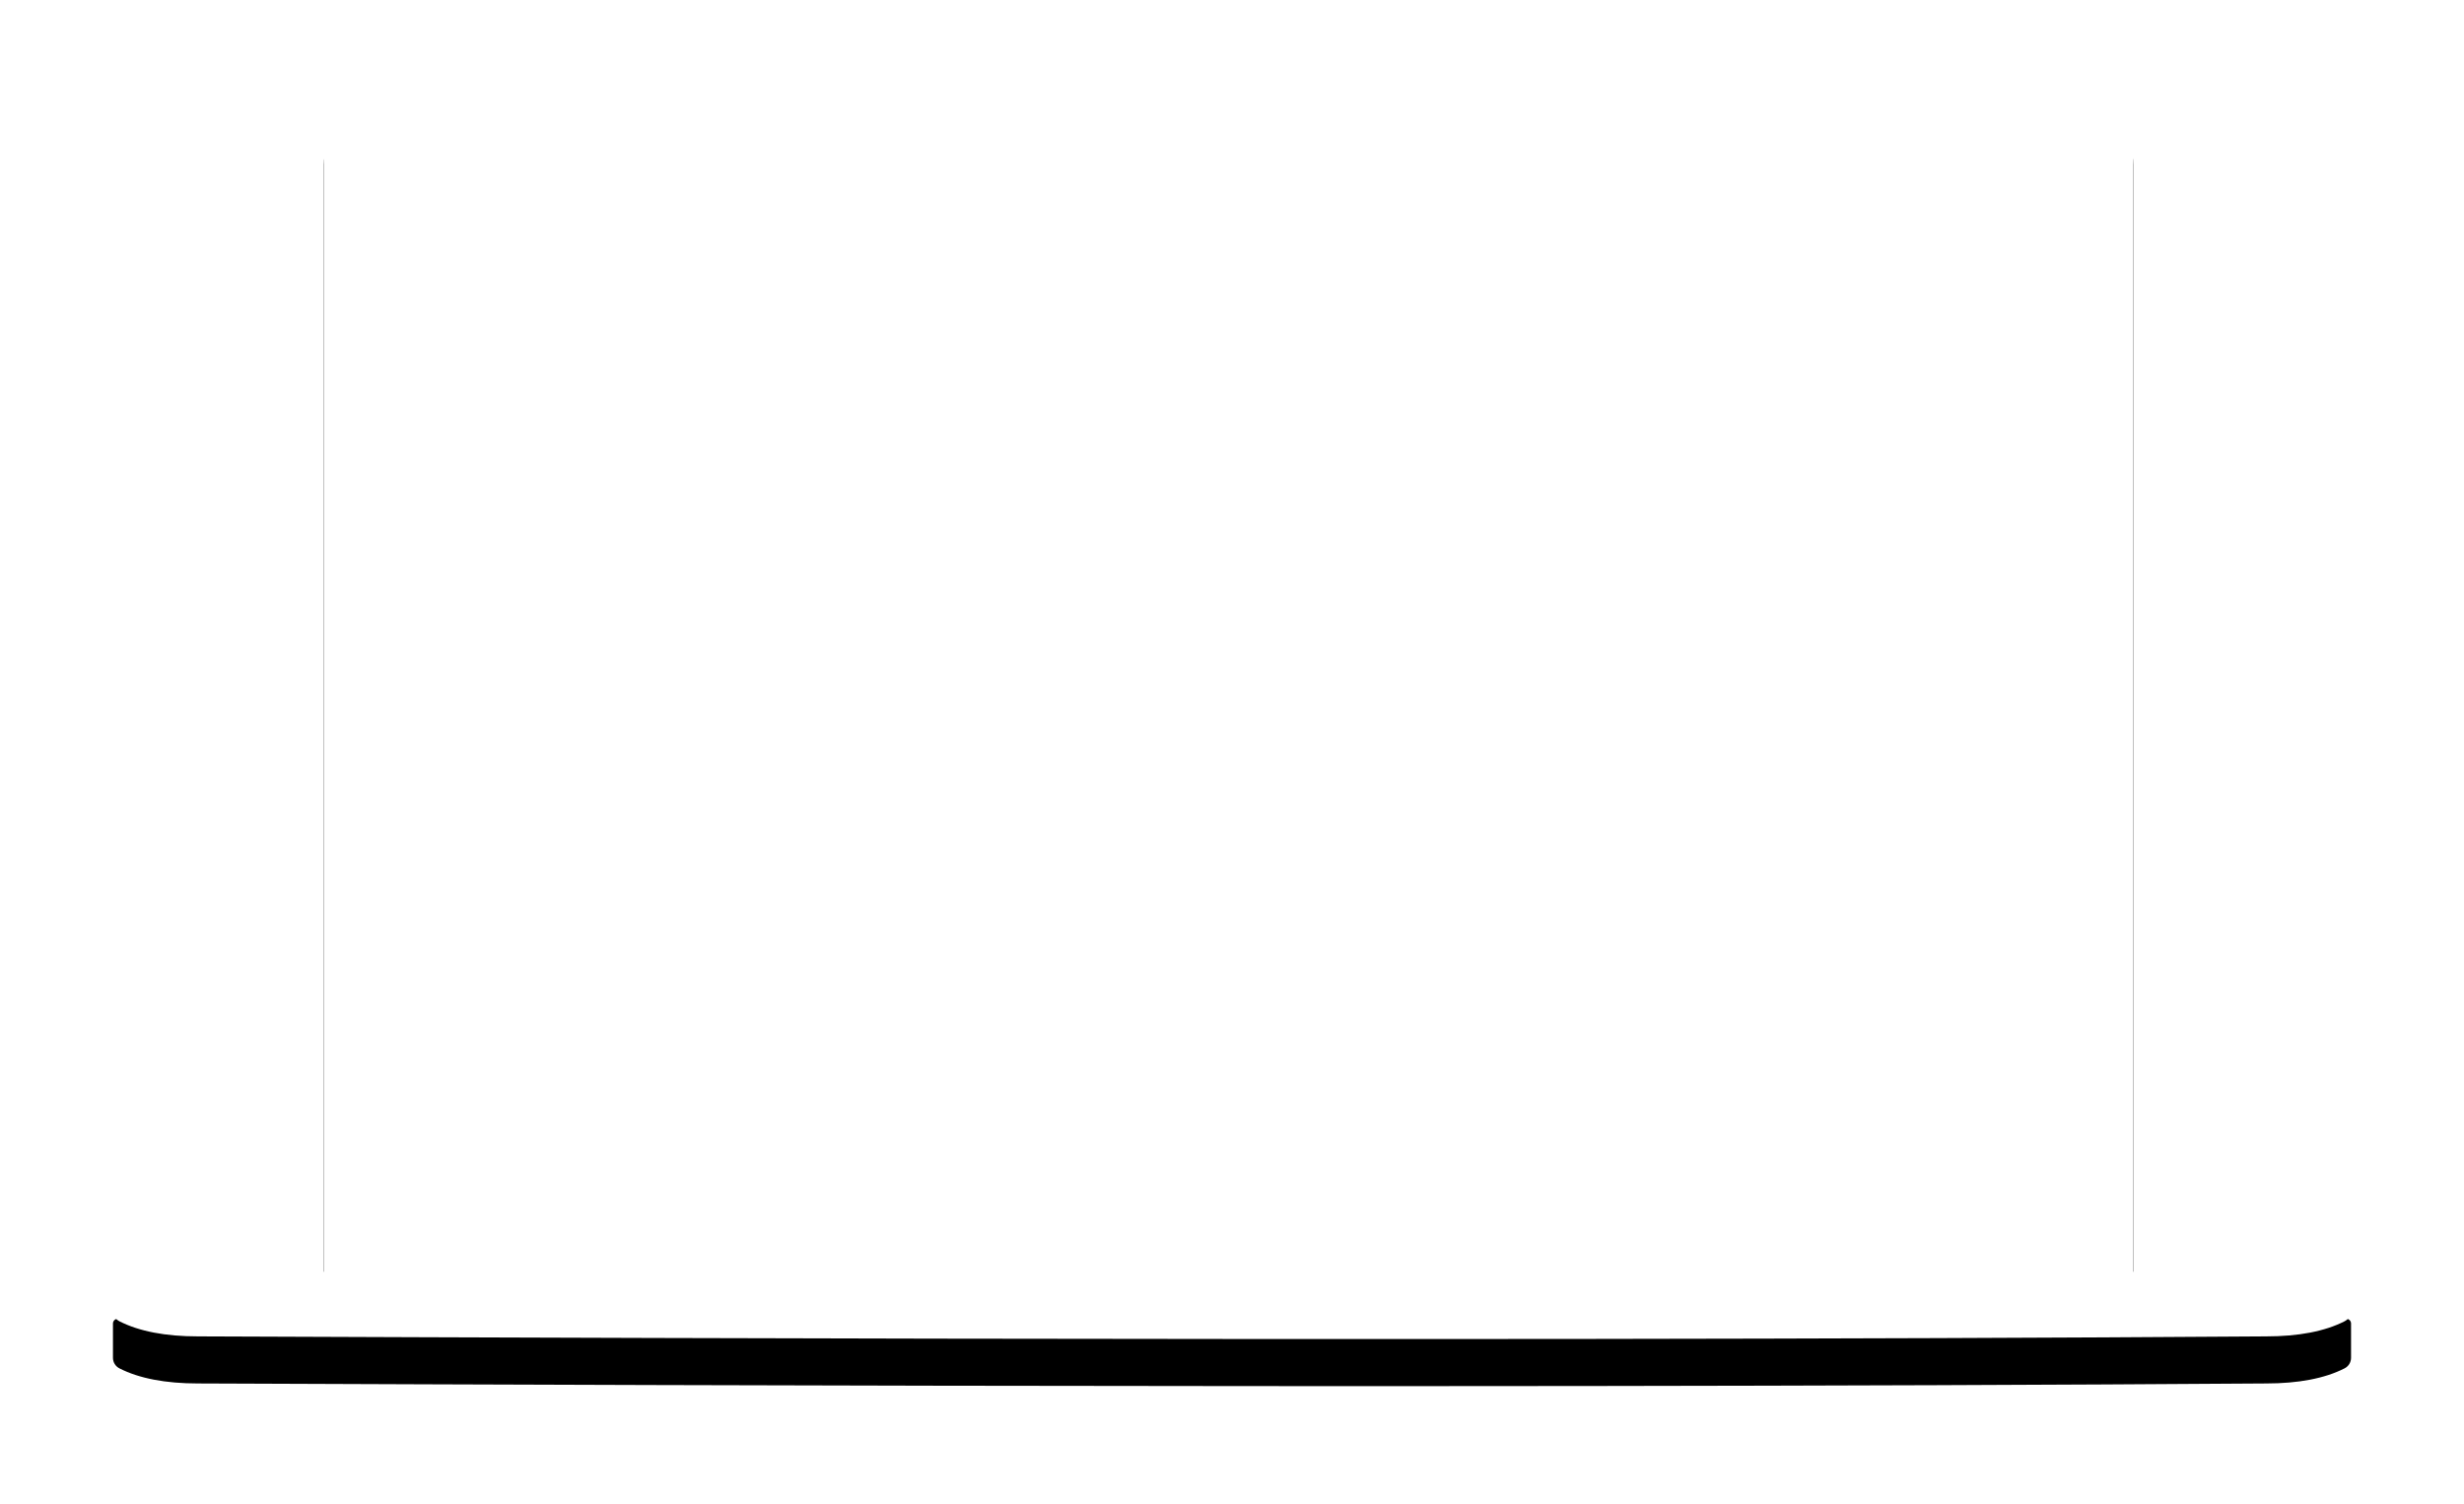 <?xml version="1.0" encoding="UTF-8"?>
<svg width="1047px" height="639px" viewBox="0 0 1047 639" version="1.1" xmlns="http://www.w3.org/2000/svg" xmlns:xlink="http://www.w3.org/1999/xlink">
    <defs>
        <path d="M858.502,510.393 L949,510.393 C950.105,510.393 951,511.289 951,512.393 L951,526.982 C951,528.862 949.945,530.584 948.27,531.437 C939.862,535.722 928.728,537.865 914.868,537.865 C555.72,540.419 59.257,537.865 36.132,537.865 C22.272,537.865 11.138,535.722 2.73,531.437 C1.055,530.584 7.8745508e-14,528.862 7.01660952e-14,526.982 L0,512.393 C-4.55001732e-15,511.289 0.895,510.393 2,510.393 L89.608,510.393 L89.608,20 C89.608,8.954 98.562,-2.28897328e-13 109.608,-2.30926389e-13 L838.502,-2.30926389e-13 C849.547,-2.3295545e-13 858.502,8.954 858.502,20 L858.502,510.393 Z" id="path-1"></path>
        <filter x="-8.9%" y="-12.1%" width="117.9%" height="131.5%" filterUnits="objectBoundingBox" id="filter-2">
            <feOffset dx="0" dy="20" in="SourceAlpha" result="shadowOffsetOuter1"></feOffset>
            <feGaussianBlur stdDeviation="25" in="shadowOffsetOuter1" result="shadowBlurOuter1"></feGaussianBlur>
            <feColorMatrix values="0 0 0 0 0.023   0 0 0 0 0.081   0 0 0 0 0.366  0 0 0 0.062 0" type="matrix" in="shadowBlurOuter1"></feColorMatrix>
        </filter>
    </defs>
    <g id="flair-case-study-copy" stroke="none" stroke-width="1" fill="none" fill-rule="evenodd" transform="translate(-214, -2525)">
        <g id="Macbook" transform="translate(262, 2555)">
            <g>
                <use fill="black" fill-opacity="1" filter="url(#filter-2)" xlink:href="#path-1"></use>
                <use fill="#FFFFFF" fill-rule="evenodd" xlink:href="#path-1"></use>
            </g>
        </g>
    </g>
</svg>

